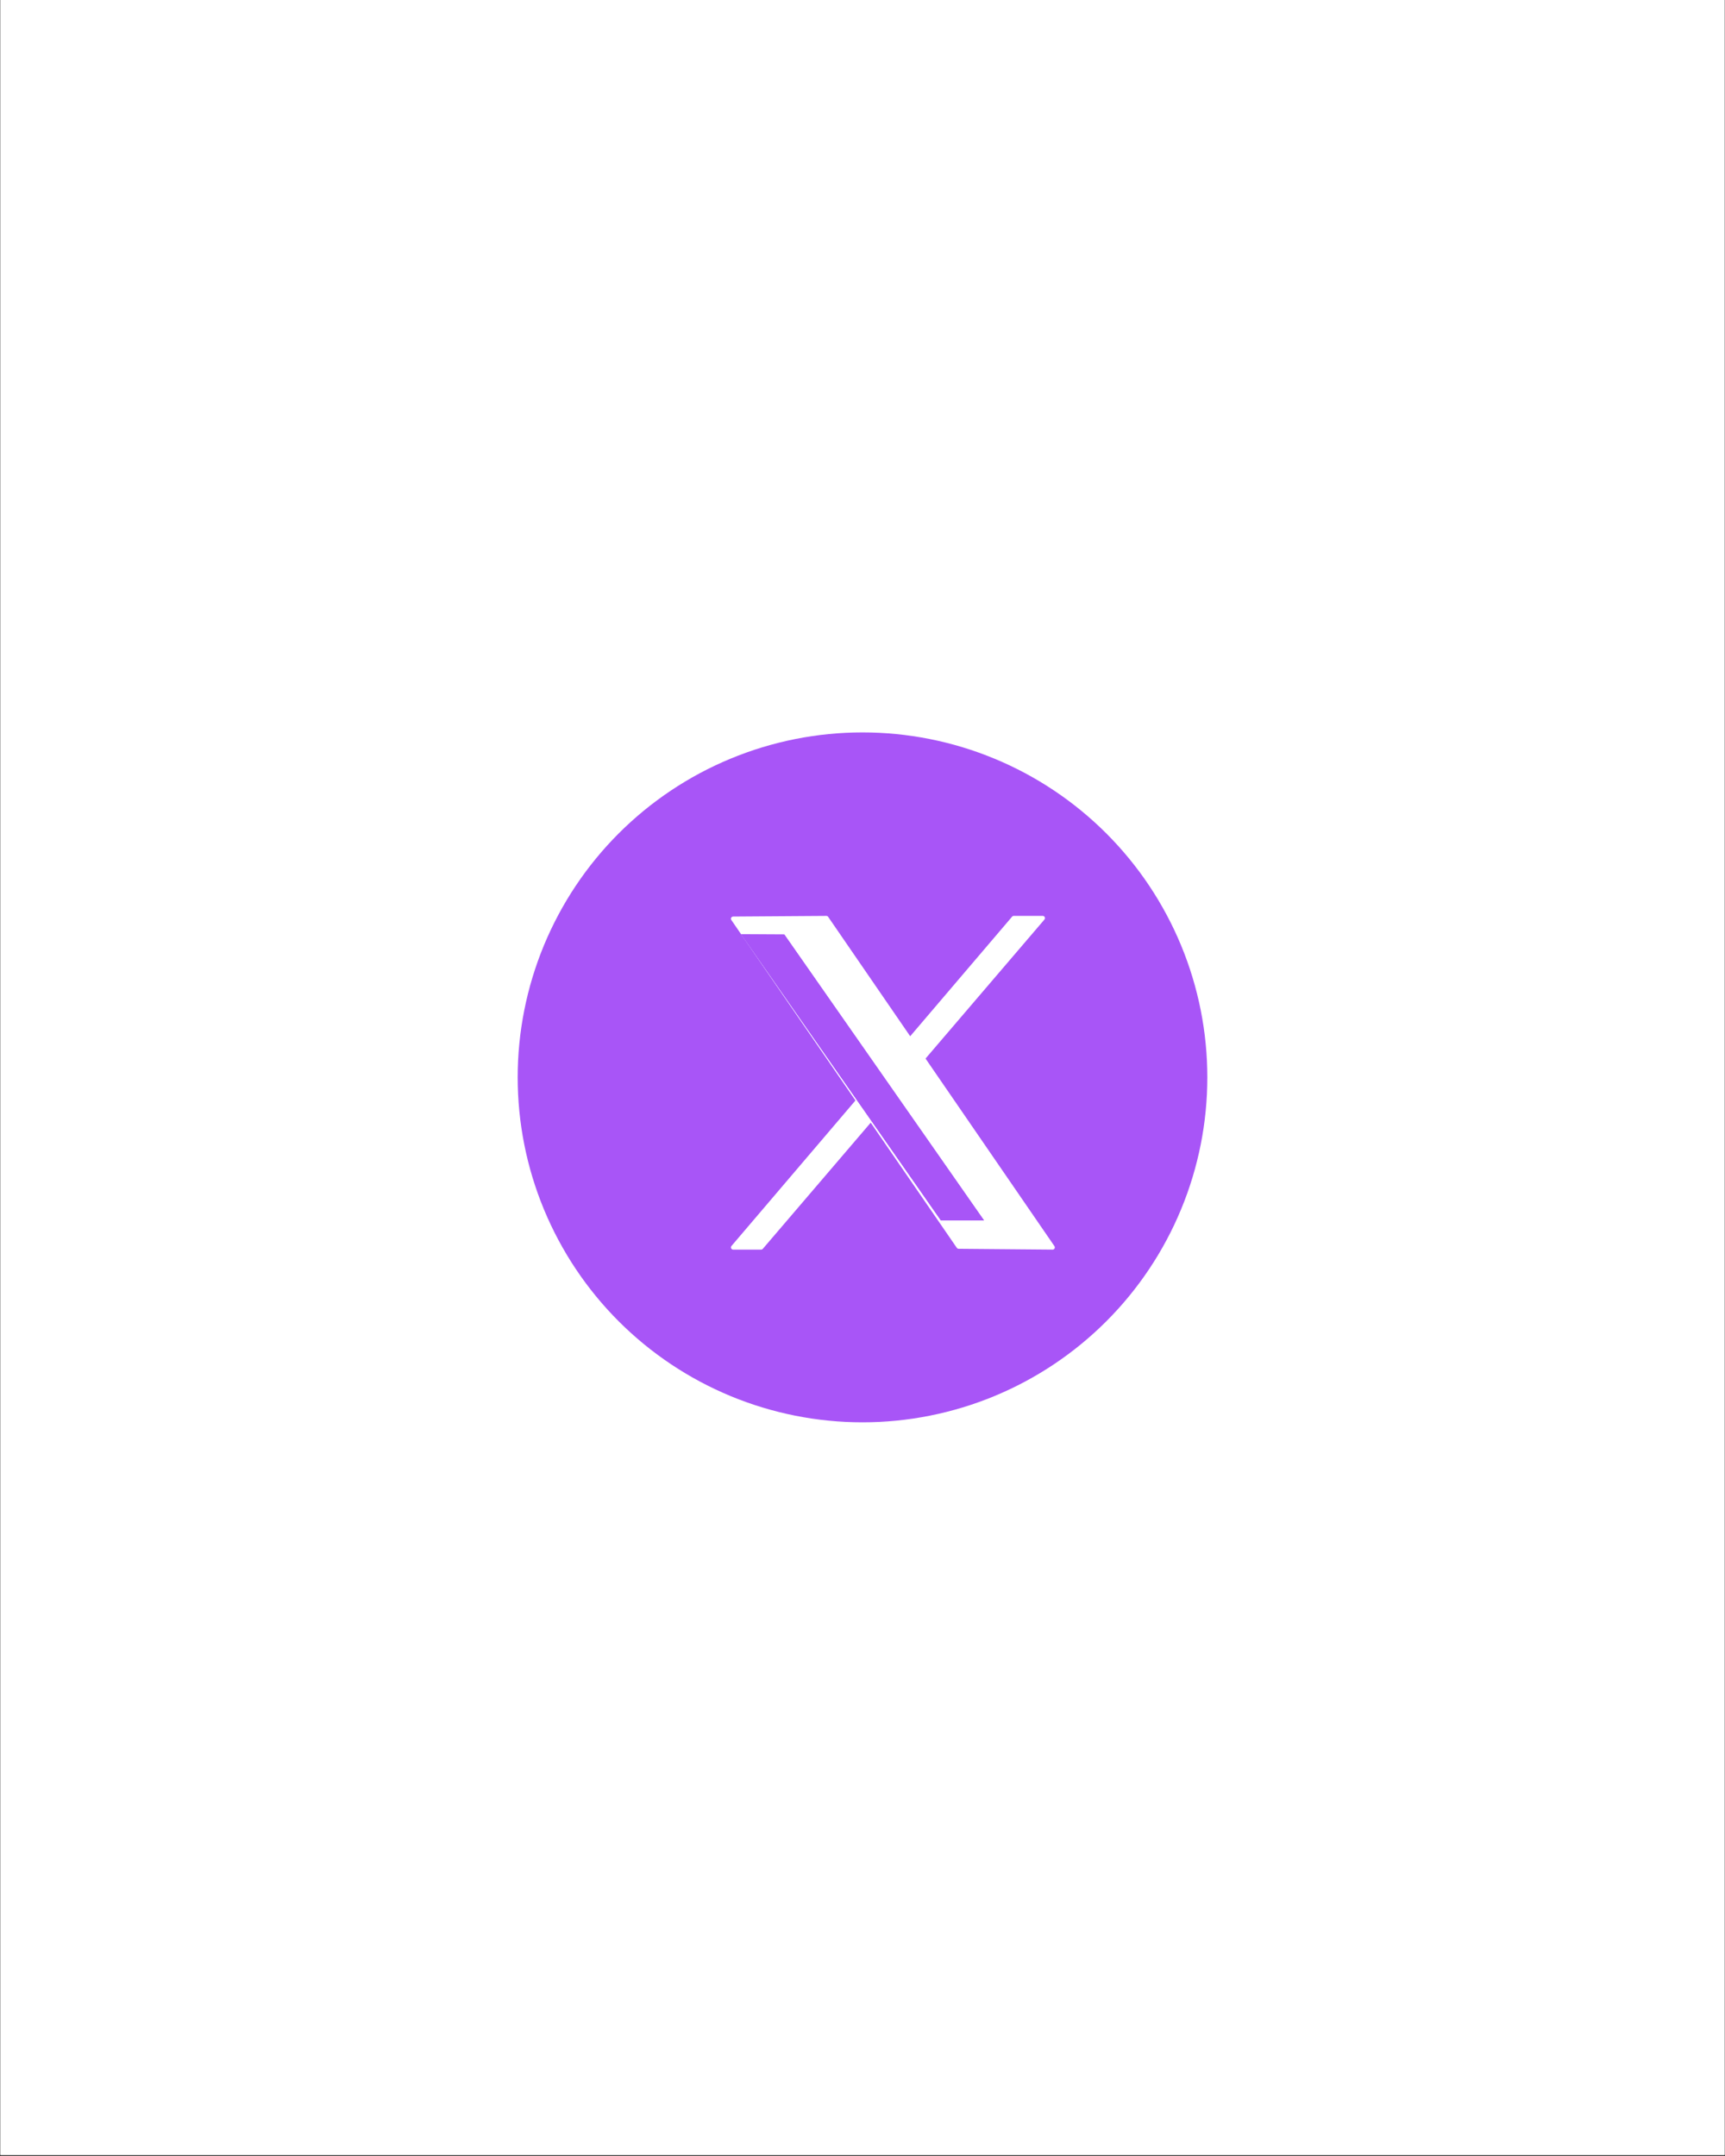 <svg xmlns="http://www.w3.org/2000/svg" xmlns:xlink="http://www.w3.org/1999/xlink" width="1080" zoomAndPan="magnify" viewBox="0 0 810 1012.5" height="1350" preserveAspectRatio="xMidYMid meet" version="1.0"><rect x="0" y="0" width="810" height="1012.5" fill="#333333" stroke="none"/><defs><clipPath id="3f87868a23"><path d="M 0.199 0 L 809.801 0 L 809.801 1012 L 0.199 1012 Z M 0.199 0 " clip-rule="nonzero"/></clipPath><clipPath id="ec5bd2f24a"><path d="M 243.078 343.676 L 566.922 343.676 L 566.922 668 L 243.078 668 Z M 243.078 343.676 " clip-rule="nonzero"/></clipPath></defs><g clip-path="url(#3f87868a23)"><path fill="#ffffff" d="M 0.199 0 L 809.801 0 L 809.801 1012 L 0.199 1012 Z M 0.199 0 " fill-opacity="1" fill-rule="nonzero"/><path fill="#ffffff" d="M 0.199 0 L 809.801 0 L 809.801 1012 L 0.199 1012 Z M 0.199 0 " fill-opacity="1" fill-rule="nonzero"/></g><g clip-path="url(#ec5bd2f24a)"><path fill="#a855f7" d="M 566.918 505.949 C 566.918 508.602 566.852 511.25 566.723 513.898 C 566.594 516.547 566.398 519.191 566.137 521.828 C 565.879 524.469 565.555 527.098 565.164 529.719 C 564.777 532.34 564.324 534.953 563.805 537.555 C 563.289 540.152 562.707 542.738 562.062 545.312 C 561.422 547.883 560.715 550.438 559.945 552.977 C 559.176 555.512 558.344 558.027 557.453 560.523 C 556.559 563.02 555.605 565.492 554.59 567.941 C 553.578 570.391 552.504 572.816 551.371 575.211 C 550.238 577.609 549.047 579.977 547.797 582.312 C 546.551 584.652 545.242 586.957 543.883 589.234 C 542.52 591.508 541.102 593.746 539.629 595.949 C 538.156 598.156 536.633 600.32 535.055 602.453 C 533.477 604.582 531.844 606.672 530.164 608.719 C 528.484 610.77 526.754 612.777 524.973 614.742 C 523.191 616.703 521.367 618.625 519.492 620.5 C 517.617 622.375 515.699 624.199 513.738 625.98 C 511.773 627.762 509.77 629.496 507.719 631.176 C 505.672 632.859 503.582 634.488 501.453 636.066 C 499.324 637.645 497.16 639.172 494.957 640.645 C 492.754 642.117 490.516 643.535 488.242 644.898 C 485.969 646.262 483.664 647.566 481.328 648.82 C 478.988 650.07 476.625 651.258 474.227 652.395 C 471.832 653.527 469.41 654.602 466.961 655.617 C 464.516 656.633 462.043 657.586 459.547 658.477 C 457.055 659.371 454.539 660.203 452.004 660.973 C 449.465 661.742 446.914 662.449 444.344 663.094 C 441.773 663.734 439.188 664.316 436.59 664.832 C 433.988 665.352 431.379 665.805 428.758 666.195 C 426.137 666.582 423.508 666.906 420.871 667.168 C 418.234 667.426 415.594 667.621 412.945 667.754 C 410.301 667.883 407.652 667.949 405 667.949 C 402.352 667.949 399.703 667.883 397.055 667.754 C 394.41 667.625 391.766 667.43 389.129 667.168 C 386.492 666.91 383.863 666.586 381.242 666.195 C 378.621 665.805 376.012 665.352 373.41 664.836 C 370.812 664.316 368.227 663.738 365.656 663.094 C 363.086 662.449 360.535 661.742 358 660.973 C 355.461 660.203 352.949 659.371 350.453 658.477 C 347.957 657.586 345.484 656.633 343.035 655.617 C 340.59 654.602 338.168 653.527 335.773 652.395 C 333.375 651.258 331.012 650.07 328.672 648.82 C 326.336 647.566 324.031 646.262 321.758 644.898 C 319.484 643.535 317.246 642.117 315.043 640.645 C 312.84 639.172 310.676 637.645 308.547 636.066 C 306.418 634.488 304.328 632.859 302.281 631.176 C 300.234 629.496 298.227 627.762 296.262 625.98 C 294.301 624.199 292.383 622.375 290.508 620.5 C 288.633 618.625 286.805 616.703 285.027 614.742 C 283.246 612.777 281.516 610.77 279.836 608.719 C 278.156 606.672 276.527 604.582 274.945 602.453 C 273.367 600.32 271.844 598.156 270.371 595.949 C 268.898 593.746 267.48 591.508 266.117 589.234 C 264.758 586.957 263.449 584.652 262.203 582.312 C 260.953 579.977 259.762 577.609 258.629 575.211 C 257.496 572.816 256.422 570.391 255.406 567.941 C 254.395 565.492 253.441 563.02 252.547 560.523 C 251.656 558.027 250.824 555.512 250.055 552.977 C 249.285 550.438 248.578 547.883 247.934 545.312 C 247.293 542.738 246.711 540.152 246.195 537.555 C 245.676 534.953 245.223 532.344 244.836 529.719 C 244.445 527.098 244.121 524.469 243.863 521.828 C 243.602 519.191 243.406 516.547 243.277 513.898 C 243.148 511.25 243.082 508.602 243.082 505.949 C 243.082 503.301 243.148 500.648 243.277 498 C 243.406 495.352 243.602 492.711 243.863 490.07 C 244.121 487.434 244.445 484.801 244.836 482.18 C 245.223 479.559 245.676 476.945 246.195 474.344 C 246.711 471.746 247.293 469.16 247.934 466.586 C 248.578 464.016 249.285 461.461 250.055 458.926 C 250.824 456.387 251.656 453.871 252.547 451.375 C 253.441 448.879 254.395 446.402 255.406 443.953 C 256.422 441.504 257.496 439.082 258.629 436.688 C 259.762 434.289 260.953 431.922 262.203 429.586 C 263.449 427.246 264.758 424.938 266.117 422.664 C 267.48 420.391 268.898 418.152 270.371 415.949 C 271.844 413.742 273.367 411.578 274.945 409.445 C 276.527 407.316 278.156 405.227 279.836 403.18 C 281.516 401.129 283.246 399.121 285.027 397.156 C 286.805 395.195 288.633 393.273 290.508 391.398 C 292.383 389.523 294.301 387.695 296.262 385.918 C 298.227 384.137 300.23 382.406 302.281 380.723 C 304.328 379.043 306.418 377.41 308.547 375.832 C 310.676 374.254 312.84 372.727 315.043 371.254 C 317.246 369.781 319.484 368.363 321.758 367 C 324.031 365.637 326.336 364.328 328.672 363.078 C 331.012 361.832 333.375 360.637 335.773 359.504 C 338.168 358.371 340.59 357.297 343.035 356.285 C 345.484 355.27 347.957 354.316 350.453 353.422 C 352.945 352.527 355.461 351.695 358 350.926 C 360.535 350.16 363.086 349.453 365.656 348.809 C 368.227 348.164 370.812 347.582 373.41 347.066 C 376.012 346.547 378.621 346.094 381.242 345.707 C 383.863 345.316 386.492 344.992 389.129 344.734 C 391.766 344.473 394.41 344.277 397.055 344.148 C 399.703 344.02 402.352 343.953 405 343.953 C 407.652 343.953 410.301 344.02 412.945 344.148 C 415.594 344.277 418.234 344.473 420.871 344.734 C 423.508 344.992 426.137 345.316 428.758 345.707 C 431.379 346.094 433.988 346.547 436.59 347.066 C 439.188 347.582 441.773 348.16 444.344 348.809 C 446.914 349.449 449.465 350.156 452 350.926 C 454.539 351.695 457.055 352.527 459.547 353.422 C 462.043 354.316 464.516 355.27 466.961 356.285 C 469.41 357.297 471.832 358.371 474.227 359.504 C 476.625 360.637 478.988 361.832 481.328 363.078 C 483.664 364.328 485.969 365.637 488.242 367 C 490.516 368.363 492.754 369.781 494.957 371.254 C 497.16 372.727 499.324 374.25 501.453 375.832 C 503.582 377.41 505.672 379.043 507.719 380.723 C 509.766 382.406 511.773 384.137 513.738 385.918 C 515.699 387.695 517.617 389.523 519.492 391.398 C 521.367 393.273 523.191 395.195 524.973 397.156 C 526.75 399.121 528.48 401.129 530.164 403.176 C 531.844 405.227 533.473 407.316 535.055 409.445 C 536.633 411.578 538.156 413.742 539.629 415.949 C 541.102 418.152 542.52 420.391 543.883 422.664 C 545.242 424.938 546.547 427.246 547.797 429.582 C 549.047 431.922 550.238 434.289 551.371 436.688 C 552.504 439.082 553.578 441.504 554.59 443.953 C 555.605 446.402 556.559 448.879 557.453 451.375 C 558.344 453.871 559.176 456.387 559.945 458.926 C 560.715 461.461 561.422 464.016 562.062 466.586 C 562.707 469.16 563.289 471.746 563.805 474.344 C 564.324 476.945 564.777 479.555 565.164 482.18 C 565.555 484.801 565.879 487.434 566.137 490.07 C 566.398 492.711 566.594 495.352 566.723 498 C 566.852 500.648 566.918 503.301 566.918 505.949 Z M 566.918 505.949 " fill-opacity="1" fill-rule="nonzero"/></g><path stroke-linecap="round" transform="matrix(0.966, 0, 0, 0.966, -29254.366, -8670.522)" fill-opacity="1" fill="#ffffff" fill-rule="evenodd" stroke-linejoin="round" d="M 30640.401 9422.349 L 30685.701 9422.03 L 30795.699 9582.122 L 30749.999 9581.721 Z M 30640.401 9422.349 " stroke="#ffffff" stroke-width="2.14" stroke-opacity="1" stroke-miterlimit="1.5"/><path stroke-linecap="round" transform="matrix(0.966, 0, 0, 0.966, -29254.366, -8670.522)" fill-opacity="1" fill="#ffffff" fill-rule="evenodd" stroke-linejoin="round" d="M 30776.802 9422.03 L 30790.901 9422.03 L 30653.999 9582.122 L 30640.401 9582.122 Z M 30776.802 9422.03 " stroke="#ffffff" stroke-width="2.14" stroke-opacity="1" stroke-miterlimit="1.5"/><path fill="#a855f7" d="M 348.027 438.77 L 368.305 438.883 L 462.059 573.133 L 441.781 573.102 Z M 348.027 438.77 " fill-opacity="1" fill-rule="evenodd"/><path fill="#a855f7" d="M 348.027 438.77 L 368.305 438.883 L 462.059 573.133 L 441.781 573.102 Z M 349.574 439.59 C 349.574 439.59 442.168 572.293 442.168 572.293 C 442.168 572.293 460.516 572.32 460.516 572.32 L 367.824 439.695 Z M 349.574 439.59 " fill-opacity="1" fill-rule="evenodd"/></svg>
